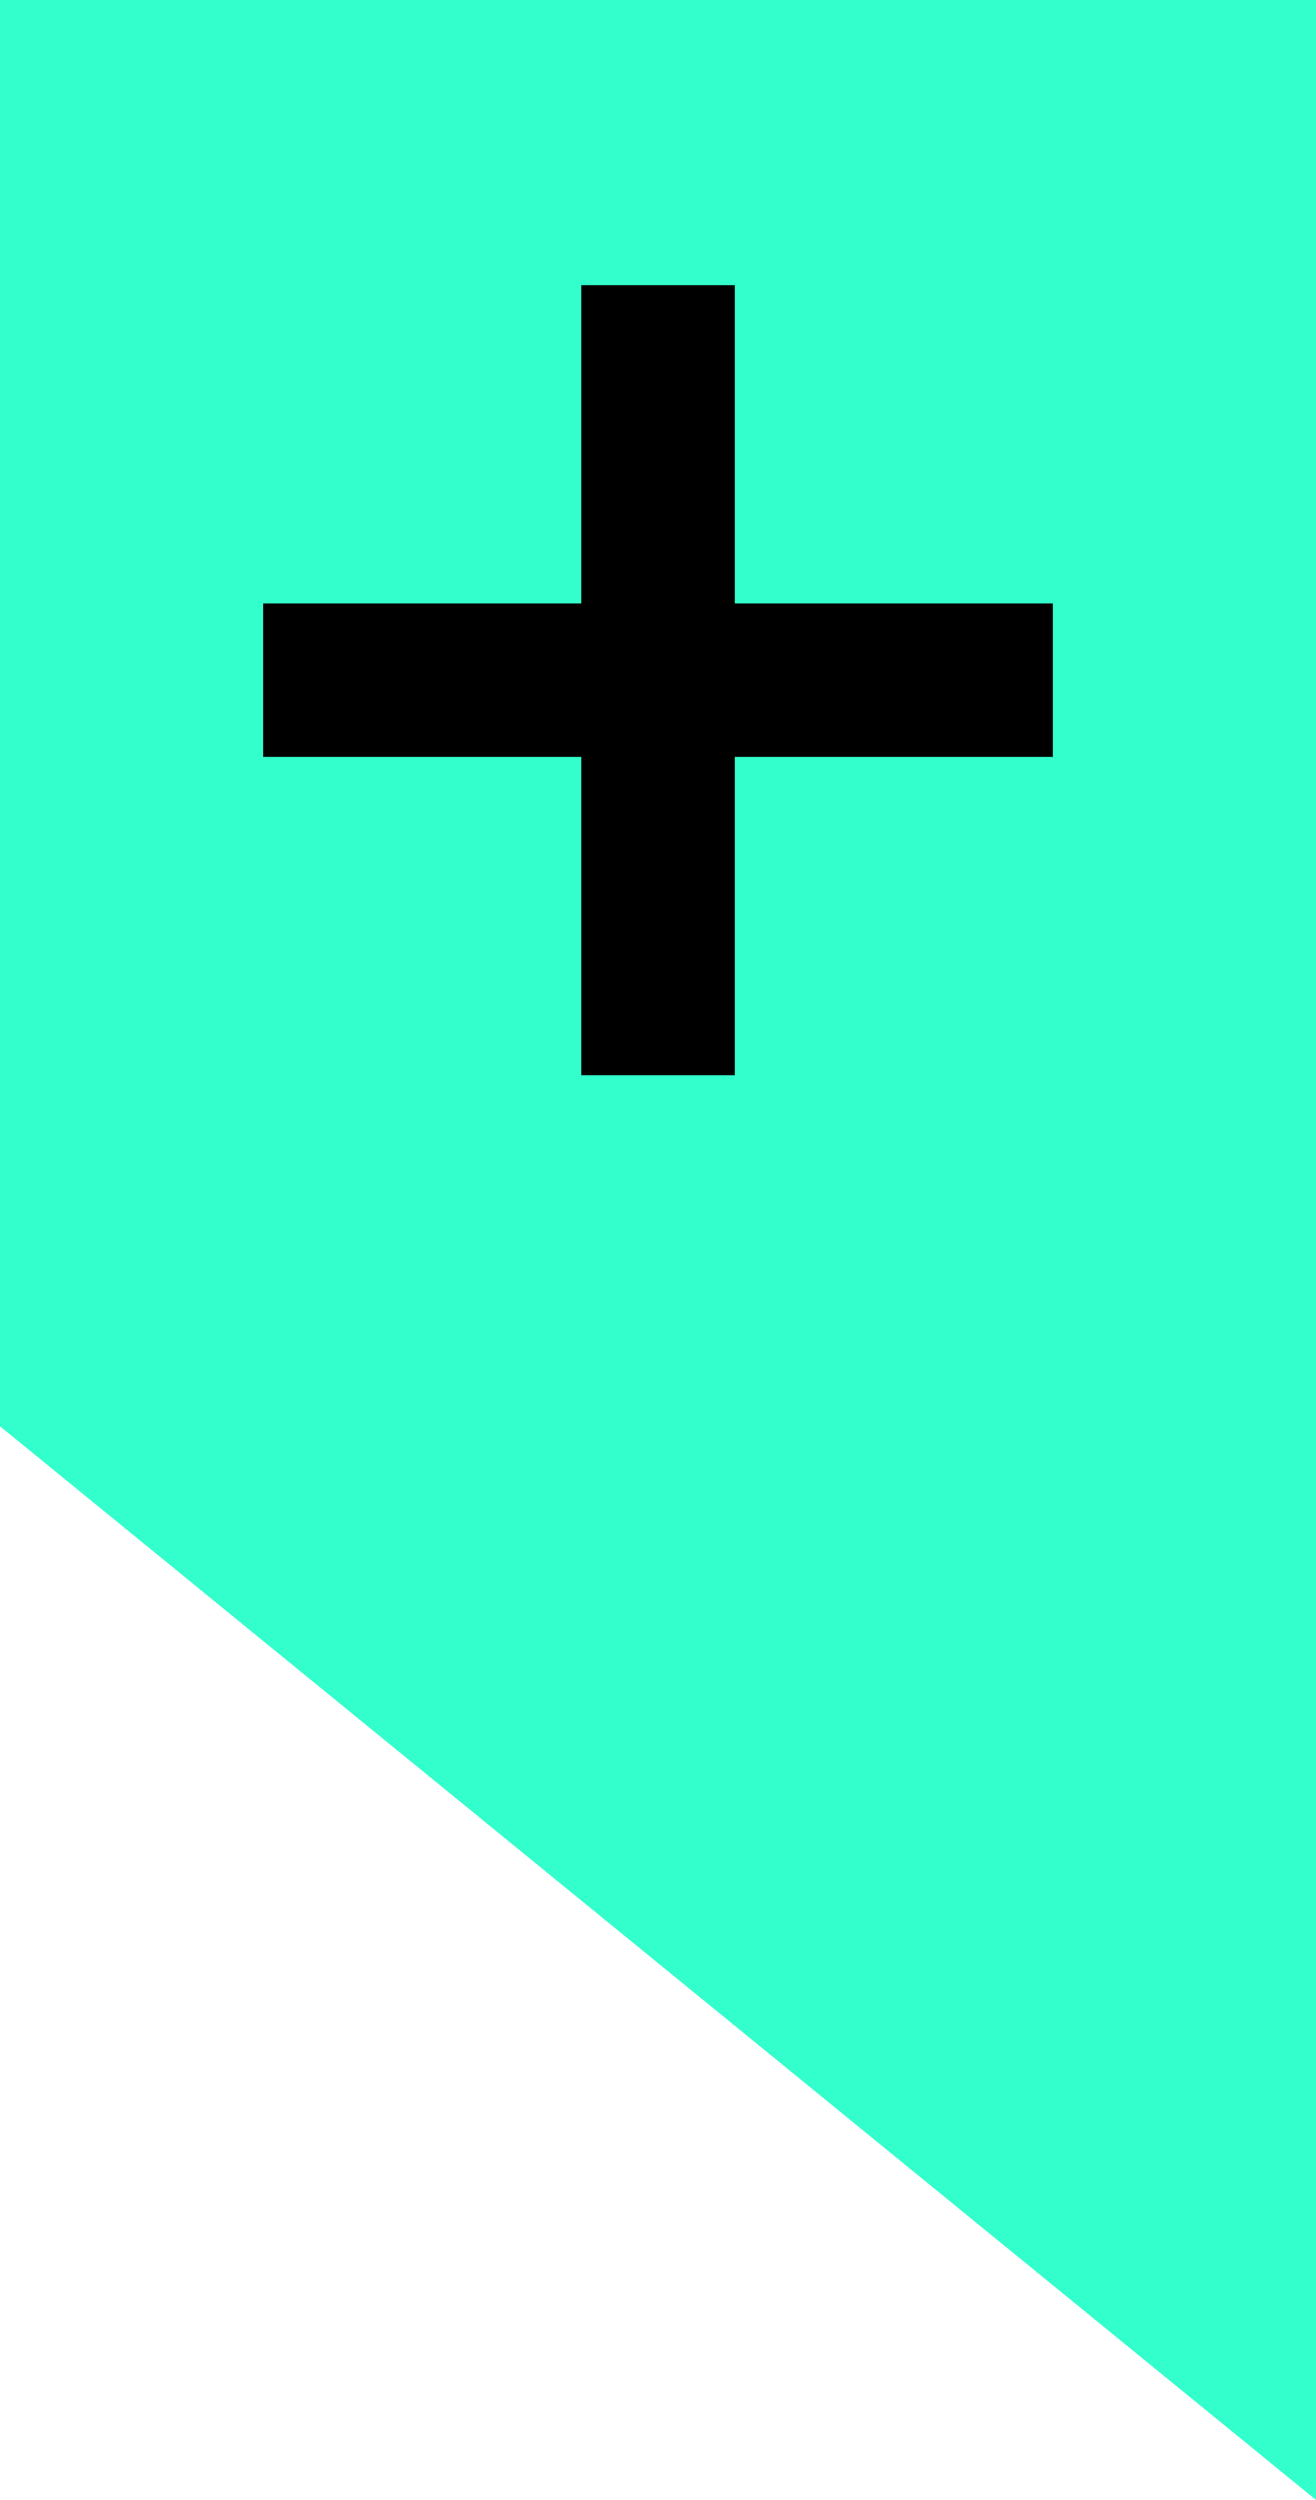 <?xml version="1.0" encoding="utf-8"?>
<!-- Generator: Adobe Illustrator 15.1.0, SVG Export Plug-In . SVG Version: 6.00 Build 0)  -->
<!DOCTYPE svg PUBLIC "-//W3C//DTD SVG 1.1//EN" "http://www.w3.org/Graphics/SVG/1.1/DTD/svg11.dtd">
<svg version="1.1" id="Layer_1" xmlns="http://www.w3.org/2000/svg" xmlns:xlink="http://www.w3.org/1999/xlink" x="0px" y="0px"
	 width="16.584px" height="31.489px" viewBox="262.748 307.605 16.584 31.489"
	 enable-background="new 262.748 307.605 16.584 31.489" xml:space="preserve">
<g id="Layer_1_1_">
</g>
<g id="Layer_2">
	<g>
		<g>
			<g>
				<g>
					<rect x="264.016" y="309.51" width="14.427" height="15.74"/>
					<path fill="#33FFCC" d="M279.332,339.094l-16.584-13.524v-17.965h16.584V339.094L279.332,339.094z M270.073,311.197v4.009
						h-4.009v1.933h4.009v4.009h1.935v-4.009h4.008v-1.933h-4.008v-4.009H270.073z"/>
				</g>
			</g>
		</g>
	</g>
</g>
<g id="Layer_3">
</g>
<g id="Layer_12">
</g>
<g id="Layer_4">
</g>
<g id="Layer_8">
</g>
<g id="Layer_9">
</g>
<g id="Layer_10">
</g>
<g id="Layer_7">
</g>
<g id="Layer_6">
</g>
<g id="Layer_5">
</g>
</svg>
